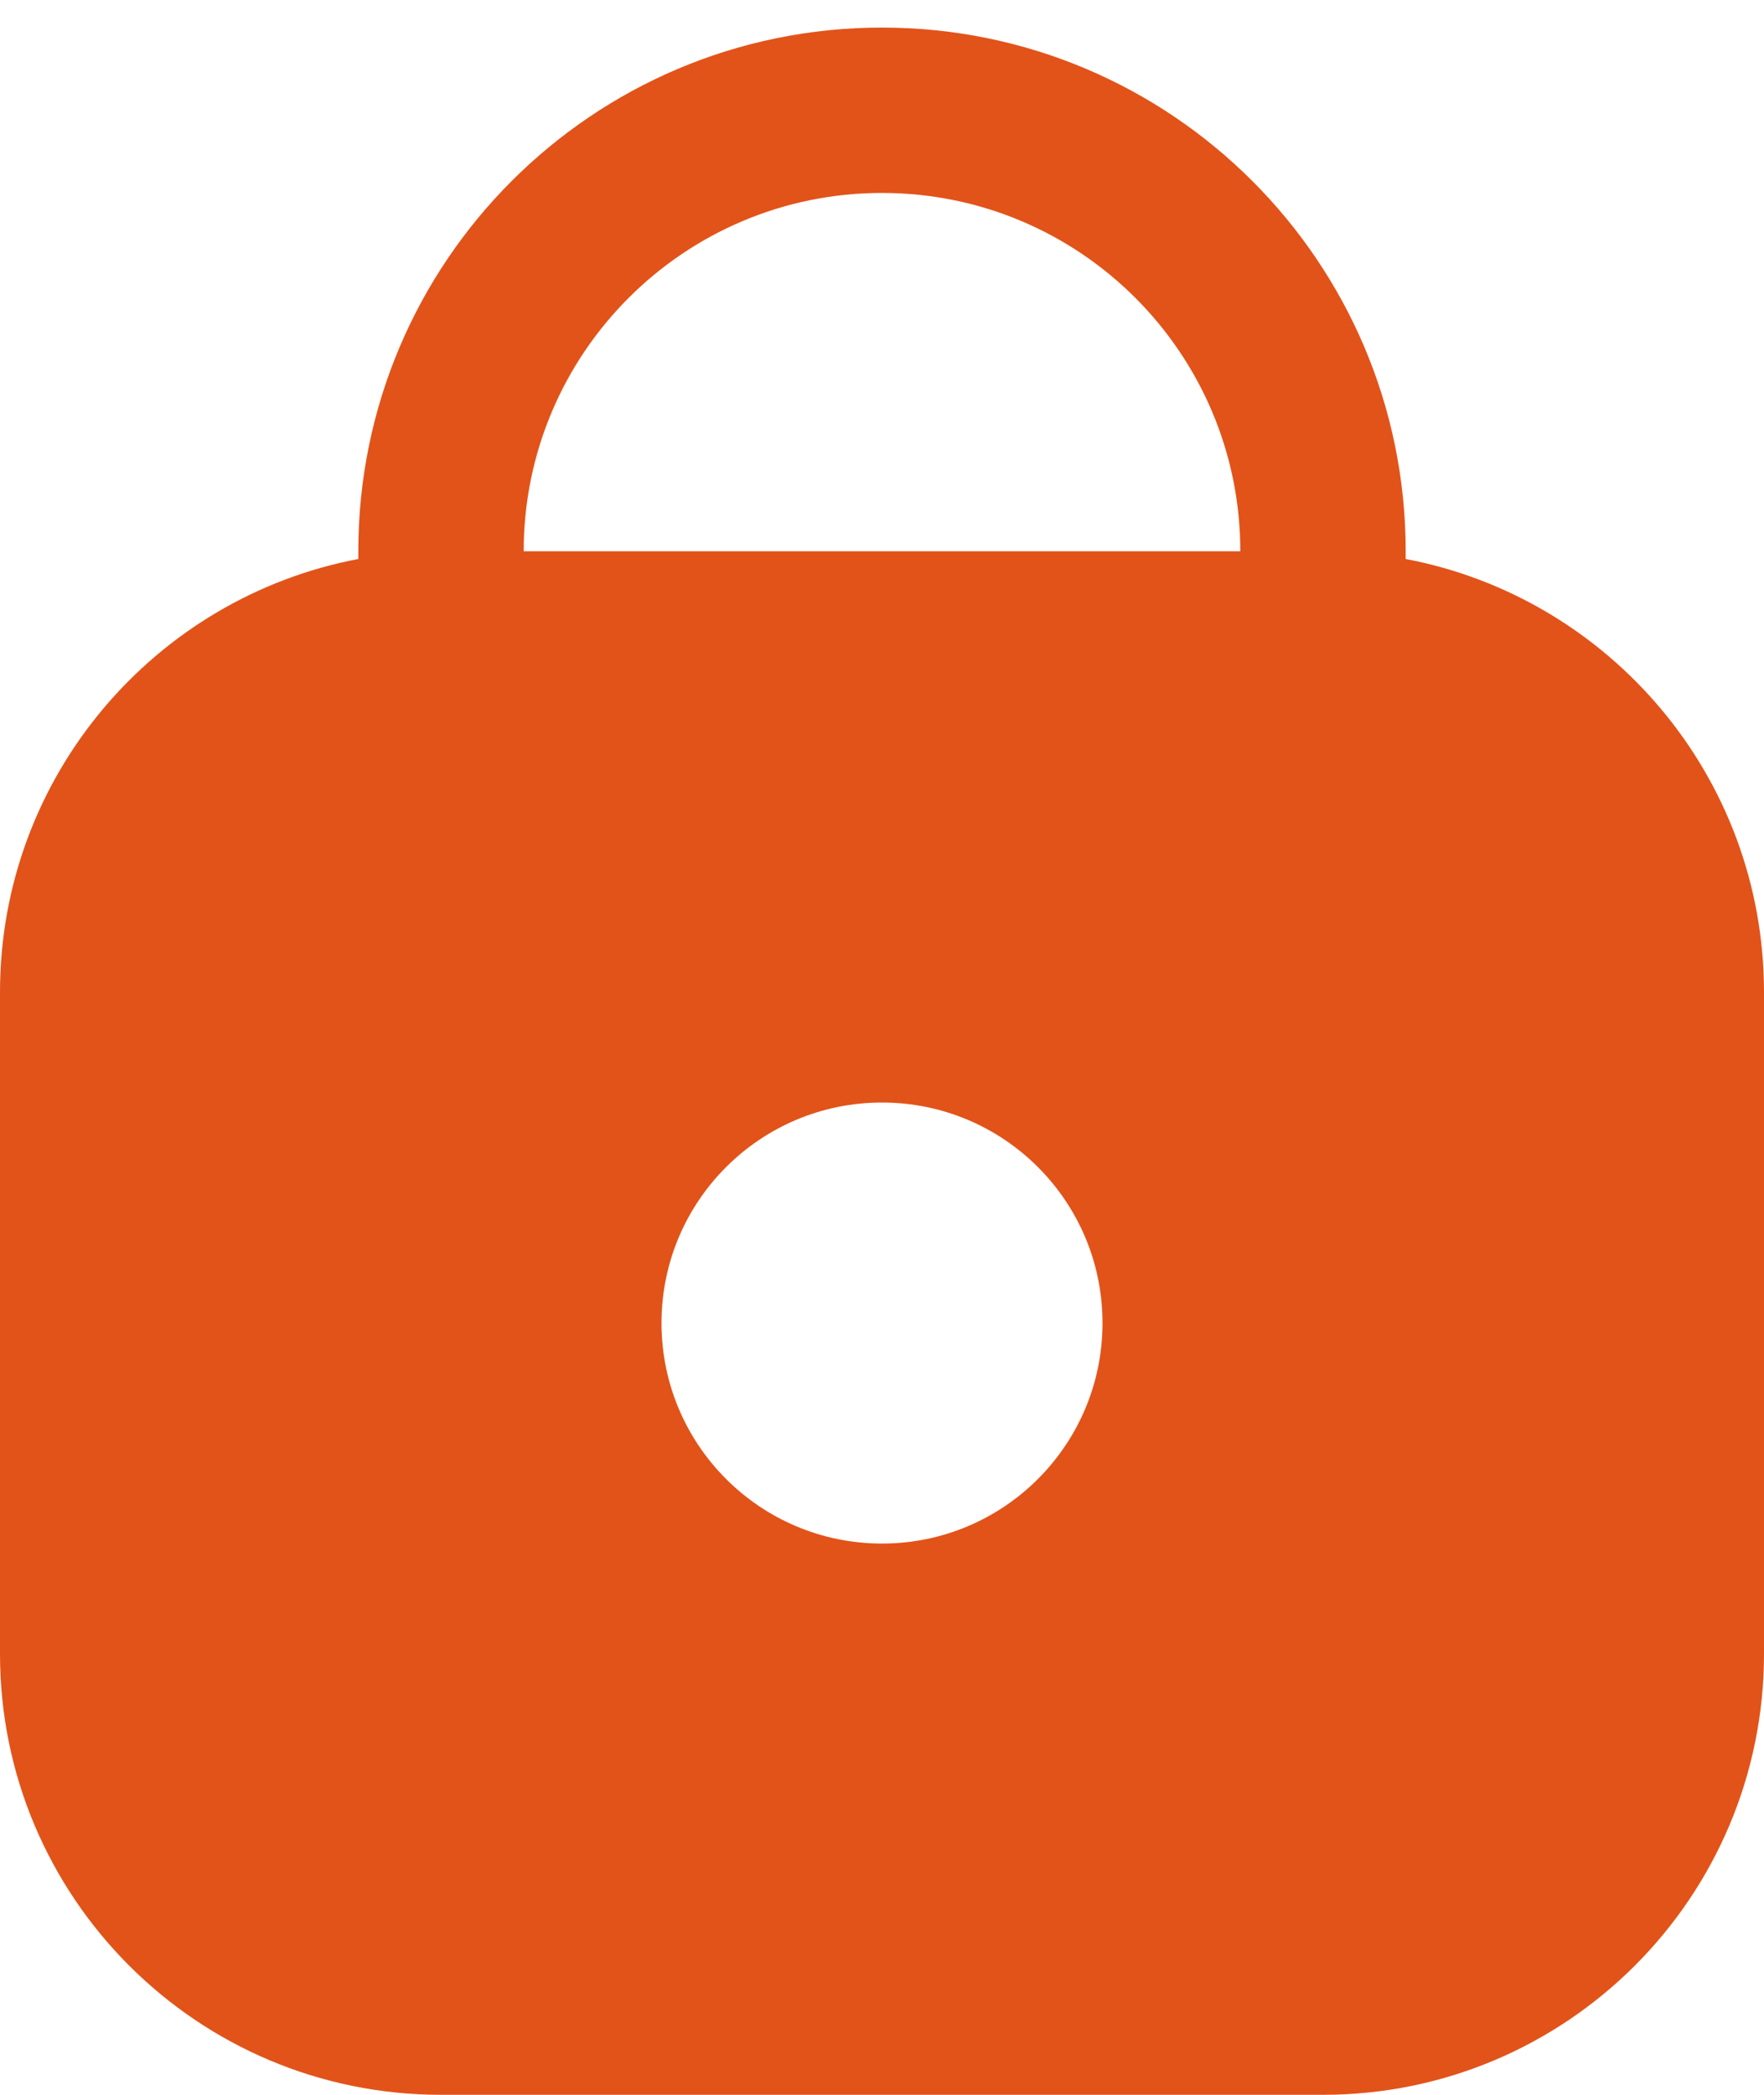 <svg width="16" height="19" viewBox="0 0 16 19" fill="none" xmlns="http://www.w3.org/2000/svg">
<path fill-rule="evenodd" clip-rule="evenodd" d="M8 0.25C5.377 0.25 3.25 2.377 3.25 5V5.07C1.399 5.421 0 7.047 0 9V15C0 17.209 1.791 19 4 19H12C14.209 19 16 17.209 16 15V9C16 7.047 14.601 5.421 12.75 5.07V5C12.75 2.377 10.623 0.25 8 0.25ZM11.25 5C11.25 3.205 9.795 1.75 8 1.75C6.205 1.75 4.75 3.205 4.75 5H11.25ZM10 12C10 13.105 9.105 14 8 14C6.895 14 6 13.105 6 12C6 10.895 6.895 10 8 10C9.105 10 10 10.895 10 12Z" fill="#E25319"/>
</svg>
